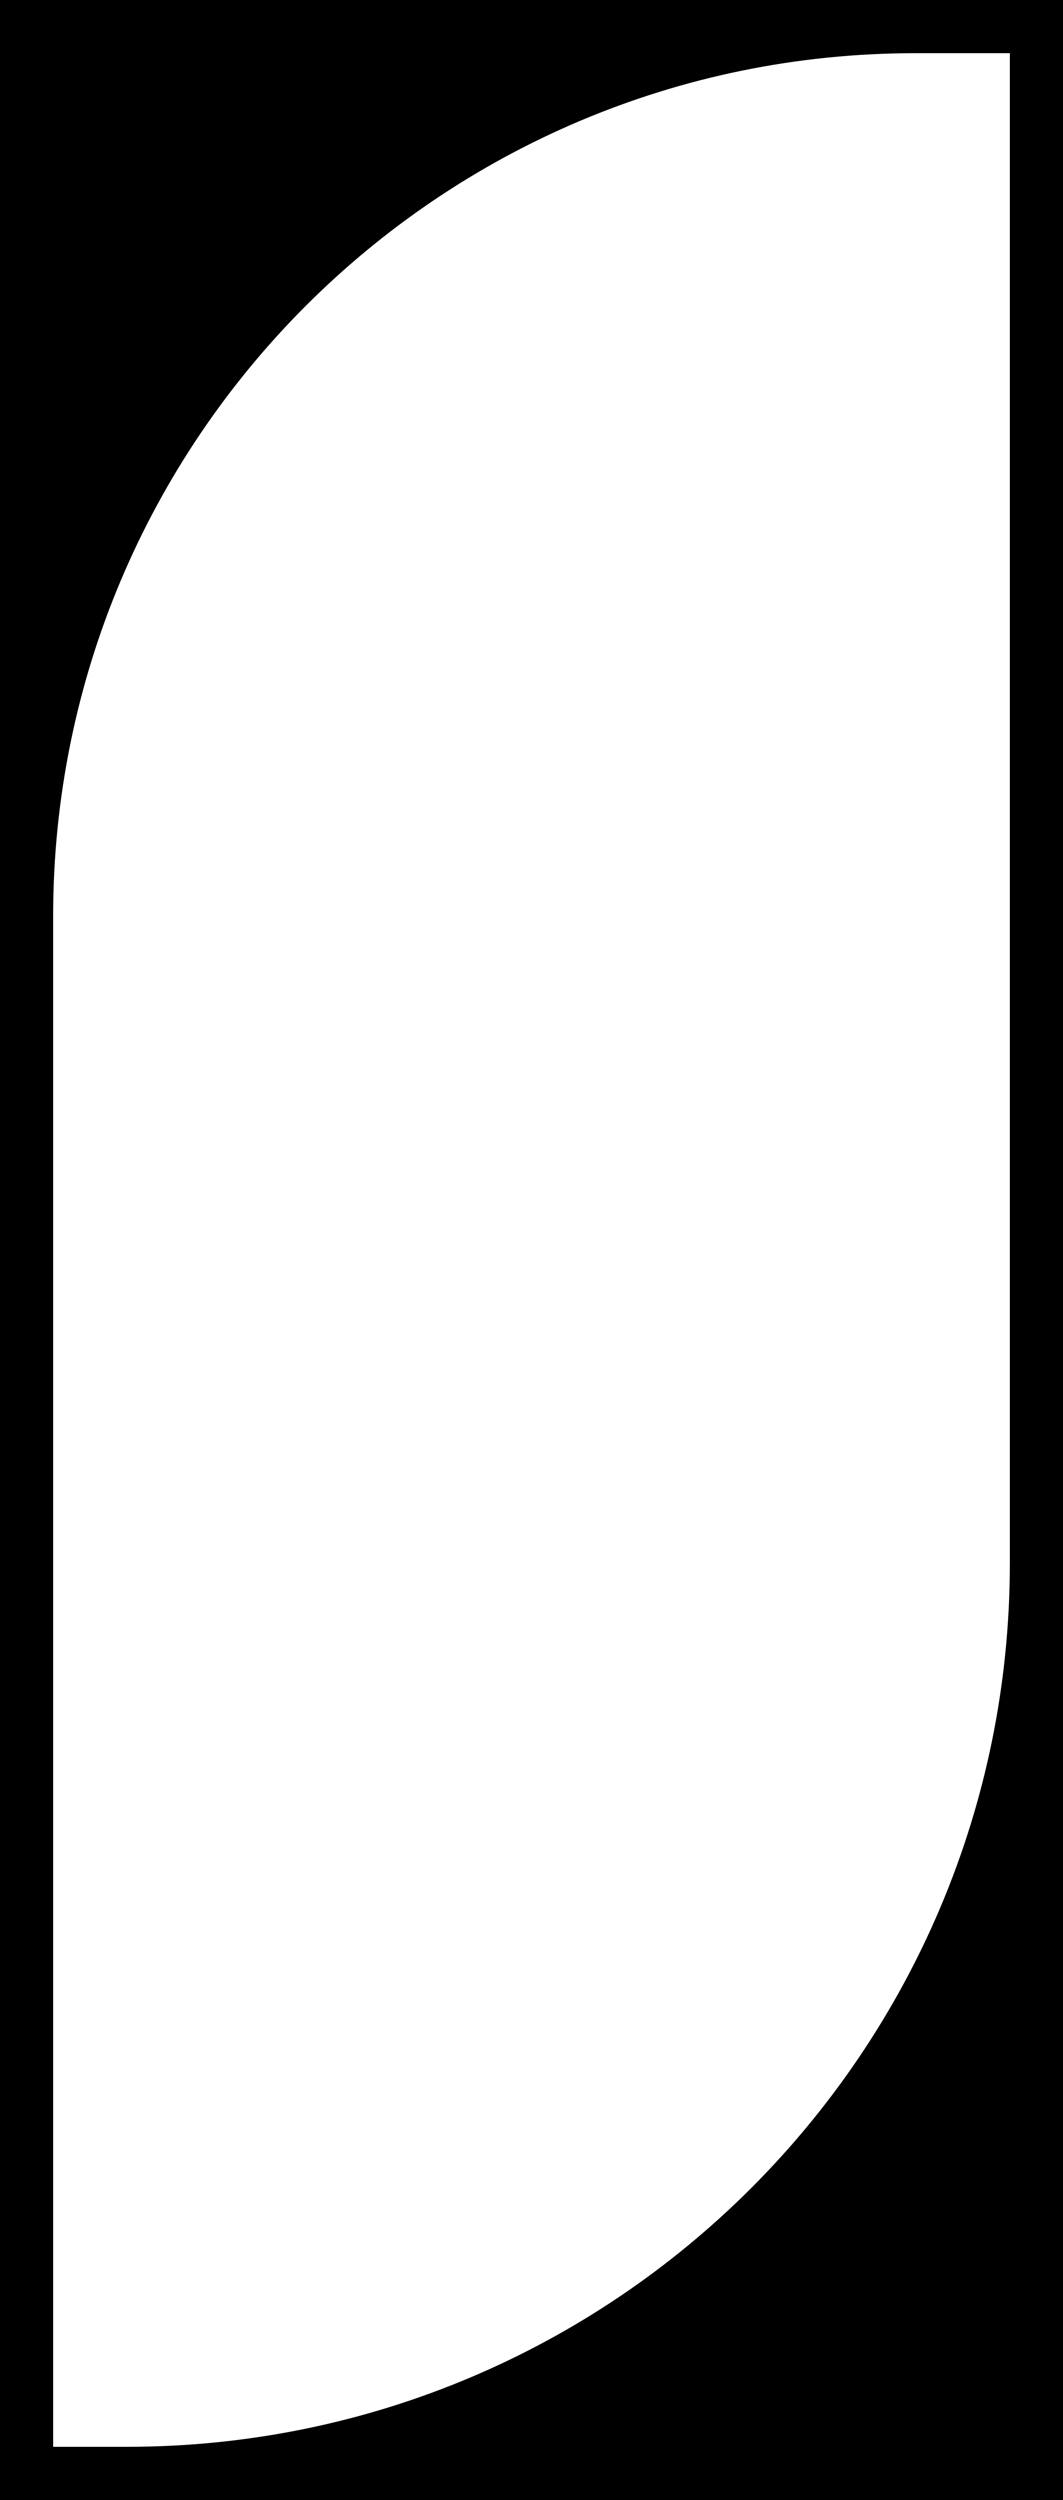 <?xml version="1.0" encoding="UTF-8"?><svg id="Layer_2" xmlns="http://www.w3.org/2000/svg" viewBox="0 0 180 423"><g id="totem:_surgery"><path d="M0,0v423h180V0H0ZM171,264.5c0,82.57-66.93,149.5-149.5,149.5h-12.5V155C9,74.37,74.37,9,155,9h16v255.5Z" style="stroke-width:0px;"/></g></svg>